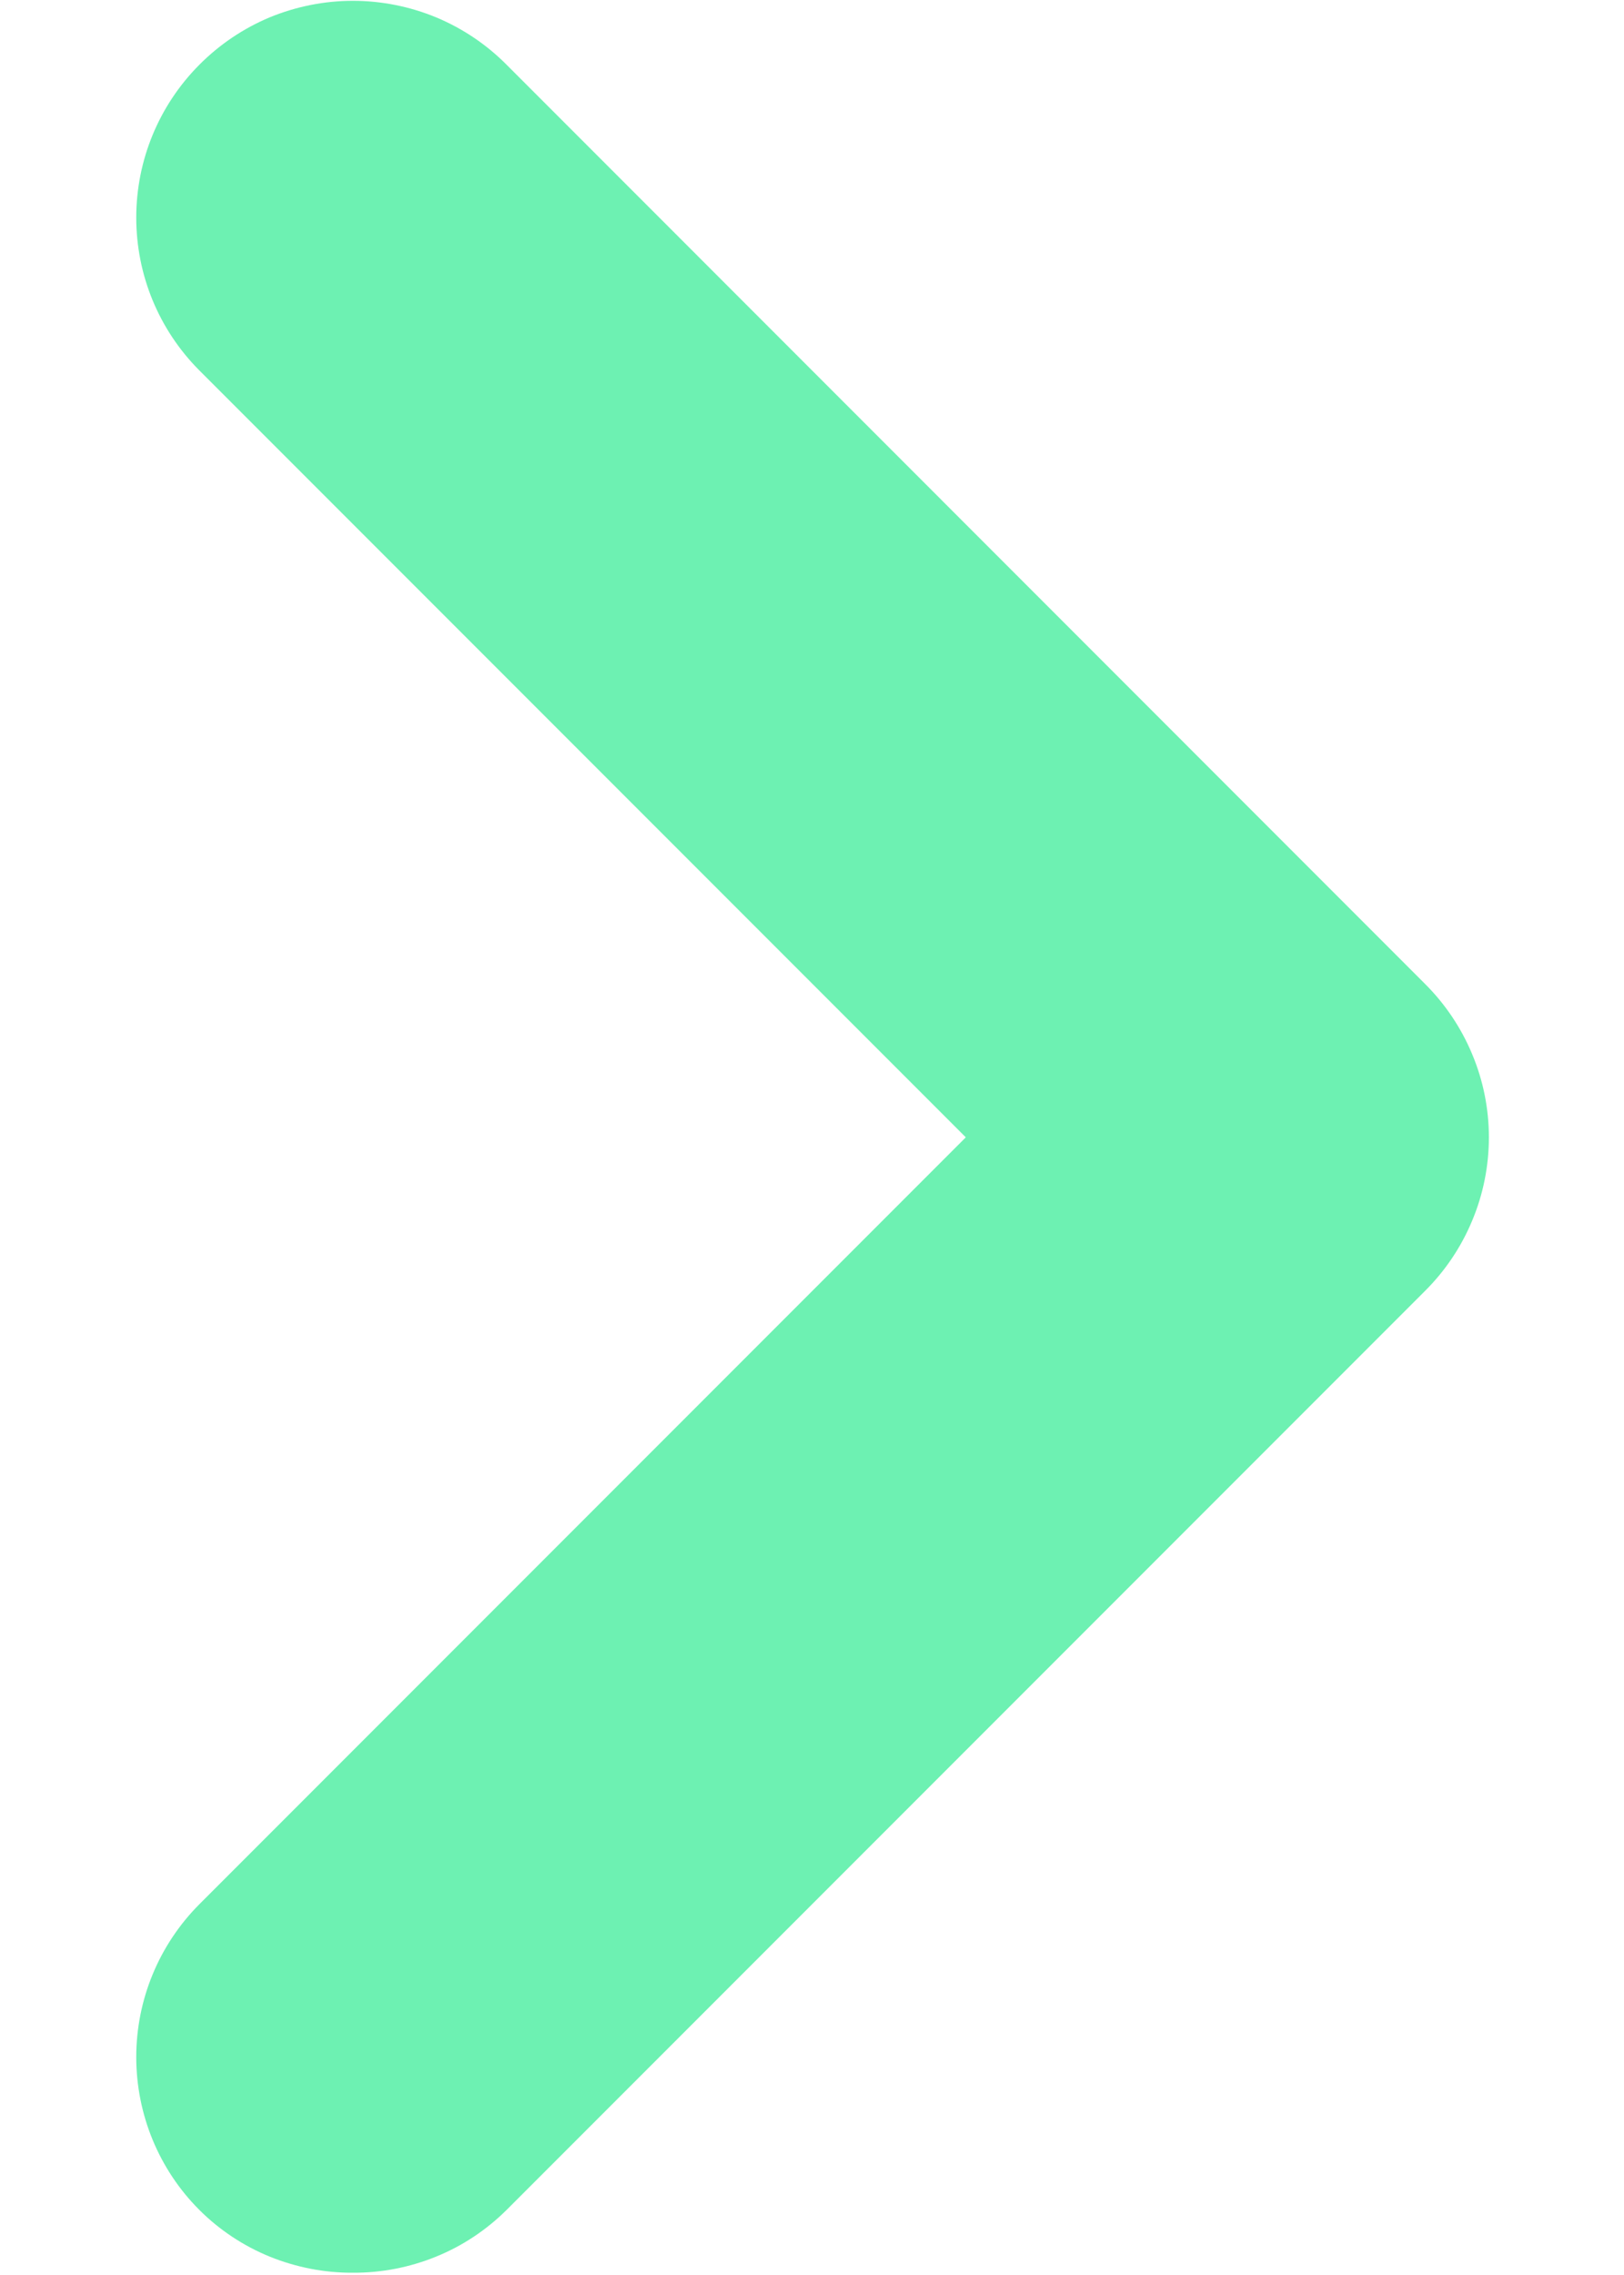 <svg width="10" height="14" viewBox="0 0 10 14" fill="none" xmlns="http://www.w3.org/2000/svg">
<path d="M8.773 6.053L3.12 0.399C2.996 0.274 2.849 0.175 2.686 0.107C2.524 0.04 2.349 0.005 2.173 0.005C1.997 0.005 1.823 0.04 1.66 0.107C1.498 0.175 1.351 0.274 1.227 0.399C0.978 0.649 0.839 0.987 0.839 1.339C0.839 1.692 0.978 2.029 1.227 2.279L5.947 6.999L1.227 11.719C0.978 11.969 0.839 12.307 0.839 12.659C0.839 13.011 0.978 13.35 1.227 13.599C1.351 13.723 1.499 13.821 1.661 13.887C1.824 13.953 1.998 13.987 2.173 13.986C2.349 13.987 2.523 13.953 2.685 13.887C2.848 13.821 2.995 13.723 3.12 13.599L8.773 7.946C8.898 7.822 8.997 7.675 9.065 7.512C9.133 7.35 9.168 7.175 9.168 6.999C9.168 6.823 9.133 6.649 9.065 6.487C8.997 6.324 8.898 6.177 8.773 6.053Z" fill="#6DF1B2"/>
</svg>
